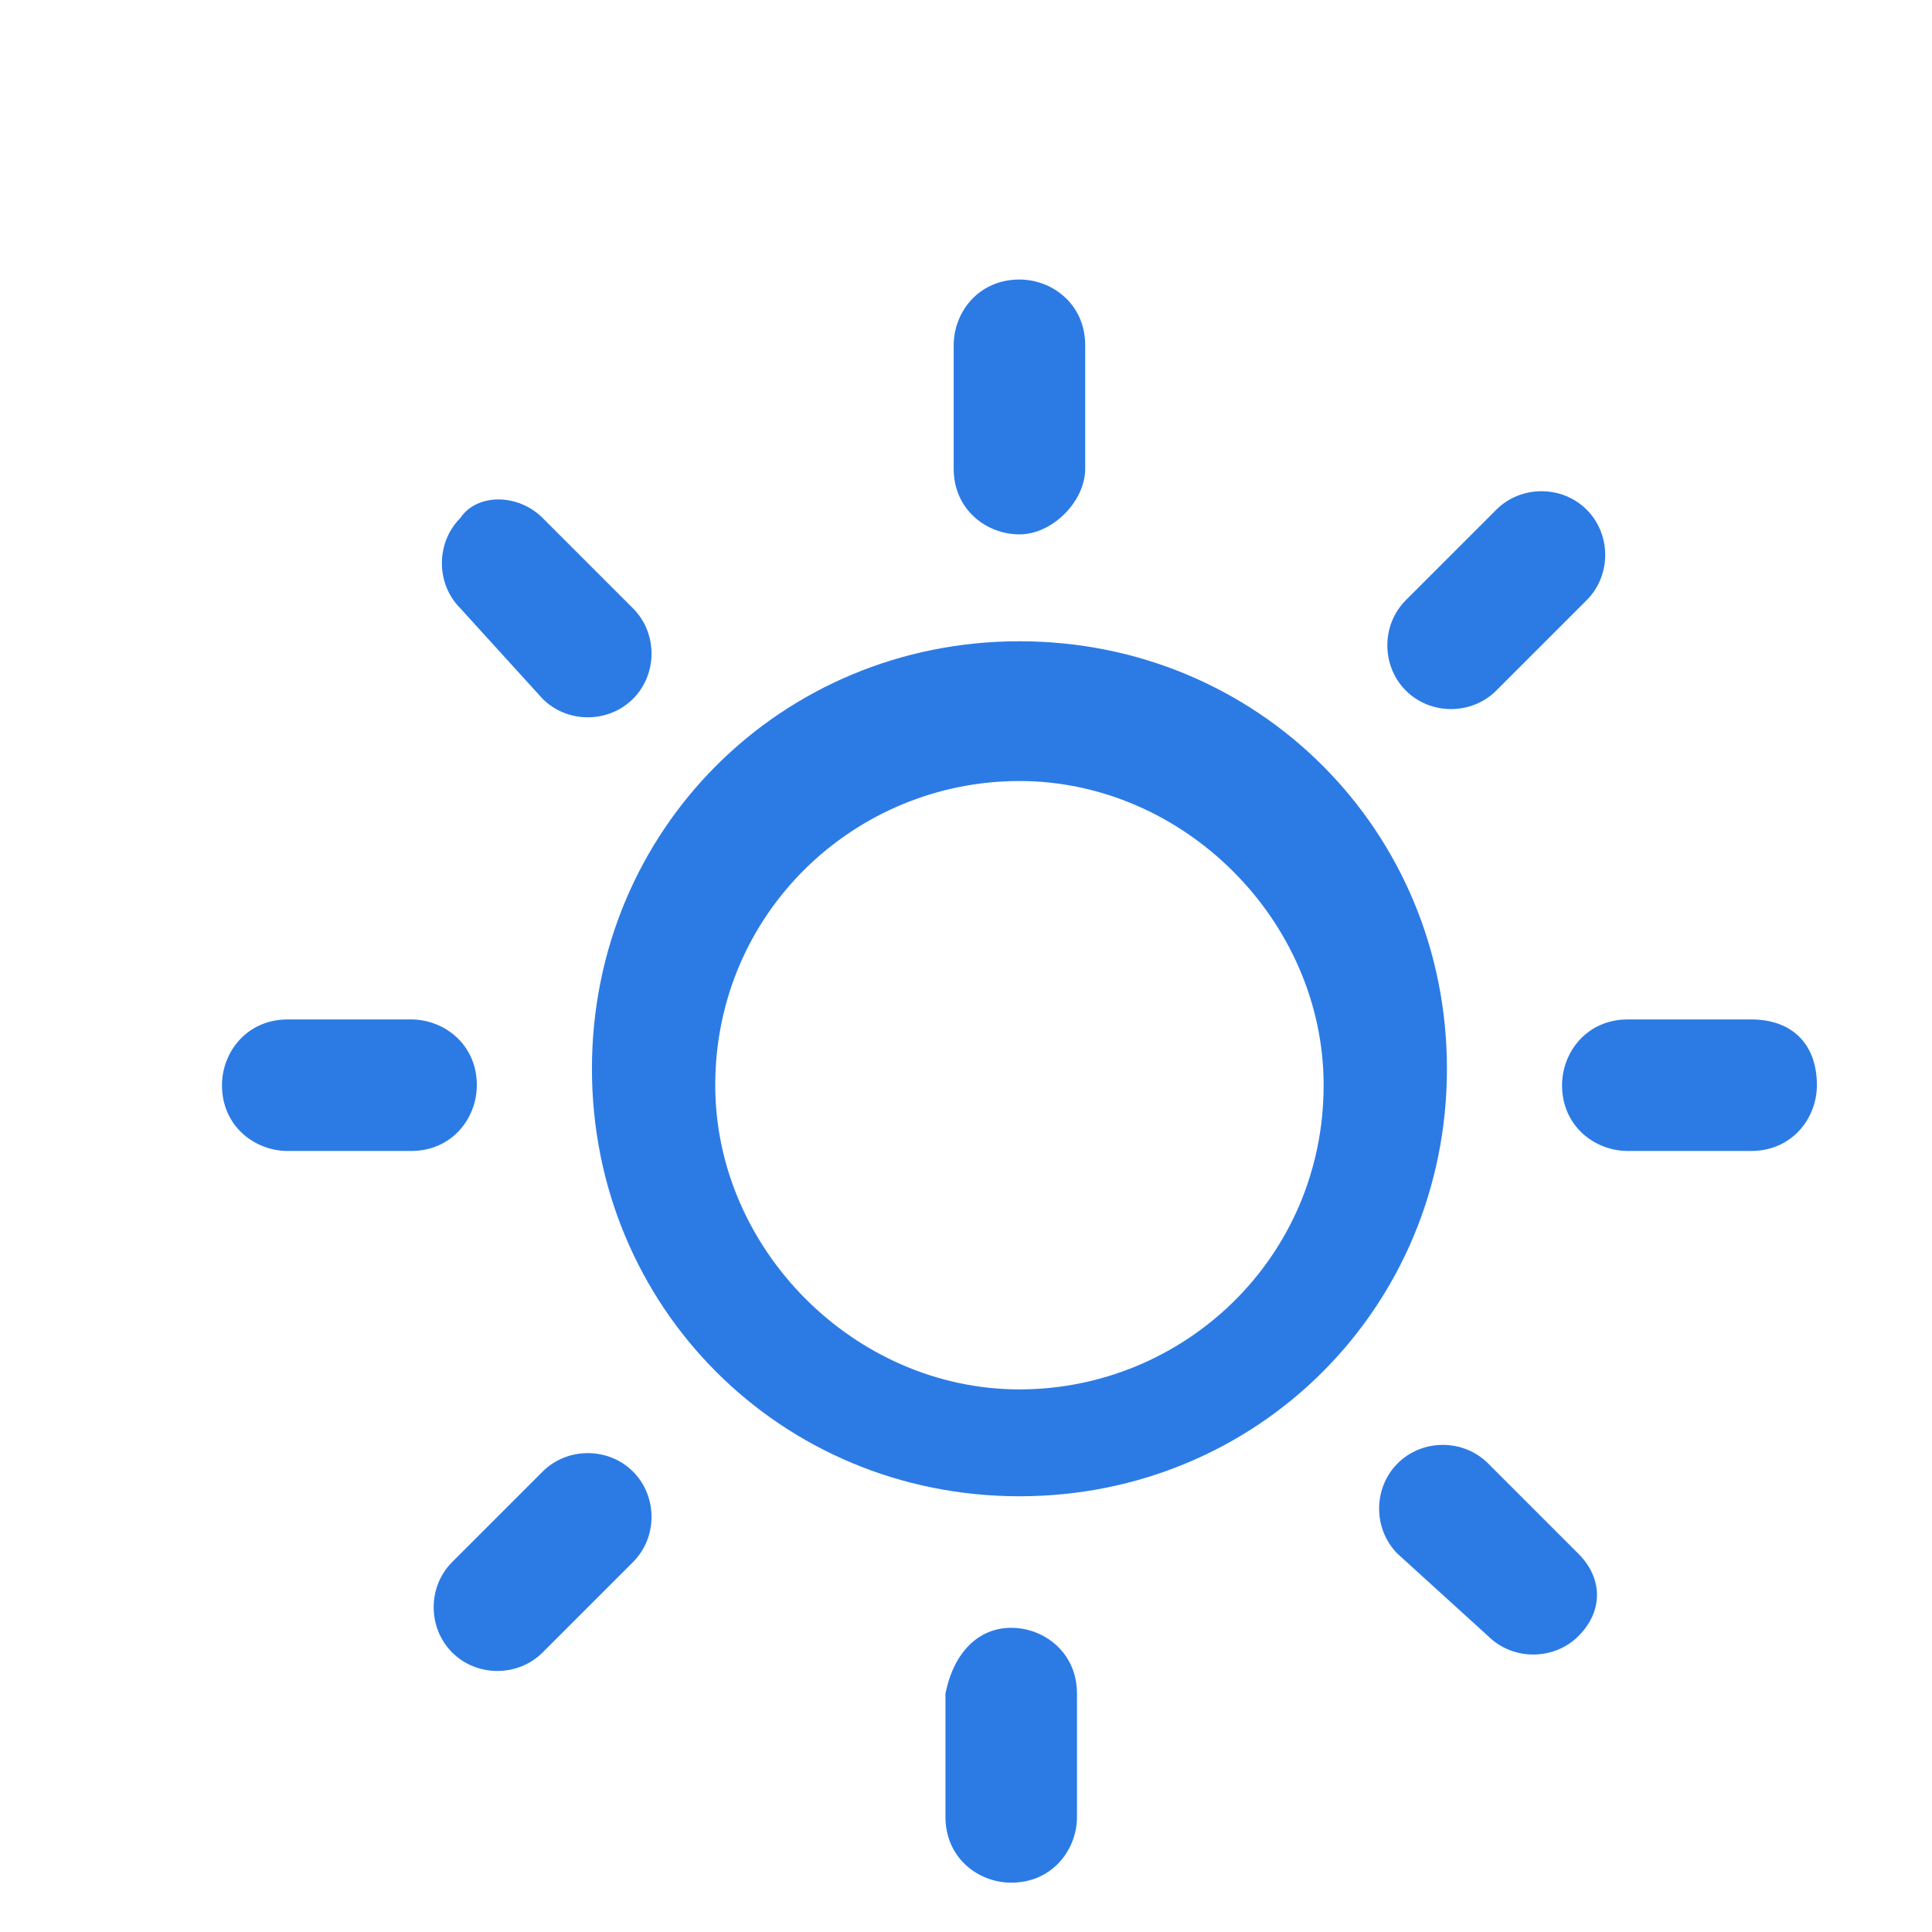 <?xml version="1.0" encoding="utf-8"?>
<!-- Generator: Adobe Illustrator 25.2.0, SVG Export Plug-In . SVG Version: 6.00 Build 0)  -->
<svg version="1.1" id="Layer_1" xmlns="http://www.w3.org/2000/svg" xmlns:xlink="http://www.w3.org/1999/xlink" x="0px" y="0px"
	 viewBox="0 0 23.5 23.5" style="enable-background:new 0 0 23.5 23.5;" xml:space="preserve">
<style type="text/css">
	.st0{fill:#2C7BE5;}
	.st1{fill:#FFFFFF;}
	.st2{fill-rule:evenodd;clip-rule:evenodd;fill:#2C7BE5;}
	.st3{fill:none;}
</style>
<g>
	<path class="st0" d="M12.4,7.8c-2.9,0-5.2,2.3-5.2,5.2c0,2.9,2.3,5.2,5.2,5.2c2.9,0,5.2-2.3,5.2-5.2C17.6,10.1,15.3,7.8,12.4,7.8z
		 M12.4,16.9c-2,0-3.7-1.7-3.7-3.7c0-2.1,1.7-3.7,3.7-3.7c2,0,3.7,1.7,3.7,3.7C16.1,15.3,14.4,16.9,12.4,16.9z"/>
	<path class="st0" d="M5.8,13.2c0,0.4-0.3,0.8-0.8,0.8H3.5c-0.4,0-0.8-0.3-0.8-0.8l0,0c0-0.4,0.3-0.8,0.8-0.8H5
		C5.4,12.4,5.8,12.7,5.8,13.2L5.8,13.2z"/>
	<path class="st0" d="M22.1,13.2c0,0.4-0.3,0.8-0.8,0.8h-1.5c-0.4,0-0.8-0.3-0.8-0.8l0,0c0-0.4,0.3-0.8,0.8-0.8h1.5
		C21.8,12.4,22.1,12.7,22.1,13.2L22.1,13.2z"/>
	<path class="st0" d="M19.3,6.2c-0.3-0.3-0.8-0.3-1.1,0l-1.1,1.1c-0.3,0.3-0.3,0.8,0,1.1l0,0c0.3,0.3,0.8,0.3,1.1,0l1.1-1.1
		C19.6,7,19.6,6.5,19.3,6.2L19.3,6.2z"/>
	<path class="st0" d="M5.6,6.3C5.8,6,6.3,6,6.6,6.3l1.1,1.1C8,7.7,8,8.2,7.7,8.5l0,0c-0.3,0.3-0.8,0.3-1.1,0L5.6,7.4
		C5.3,7.1,5.3,6.6,5.6,6.3L5.6,6.3z"/>
	<path class="st0" d="M12.4,6.5c-0.4,0-0.8-0.3-0.8-0.8l0-1.5c0-0.4,0.3-0.8,0.8-0.8l0,0c0.4,0,0.8,0.3,0.8,0.8l0,1.5
		C13.2,6.1,12.8,6.5,12.4,6.5L12.4,6.5z"/>
	<path class="st0" d="M5.5,20.1c0.3,0.3,0.8,0.3,1.1,0L7.7,19c0.3-0.3,0.3-0.8,0-1.1l0,0c-0.3-0.3-0.8-0.3-1.1,0L5.5,19
		C5.2,19.3,5.2,19.8,5.5,20.1L5.5,20.1z"/>
	<path class="st0" d="M19.2,19.9c-0.3,0.3-0.8,0.3-1.1,0L17,18.9c-0.3-0.3-0.3-0.8,0-1.1l0,0c0.3-0.3,0.8-0.3,1.1,0l1.1,1.1
		C19.5,19.2,19.5,19.6,19.2,19.9L19.2,19.9z"/>
	<path class="st0" d="M12.3,19.8c0.4,0,0.8,0.3,0.8,0.8l0,1.5c0,0.4-0.3,0.8-0.8,0.8l0,0c-0.4,0-0.8-0.3-0.8-0.8l0-1.5
		C11.6,20.1,11.9,19.8,12.3,19.8L12.3,19.8z"/>
</g>
</svg>
